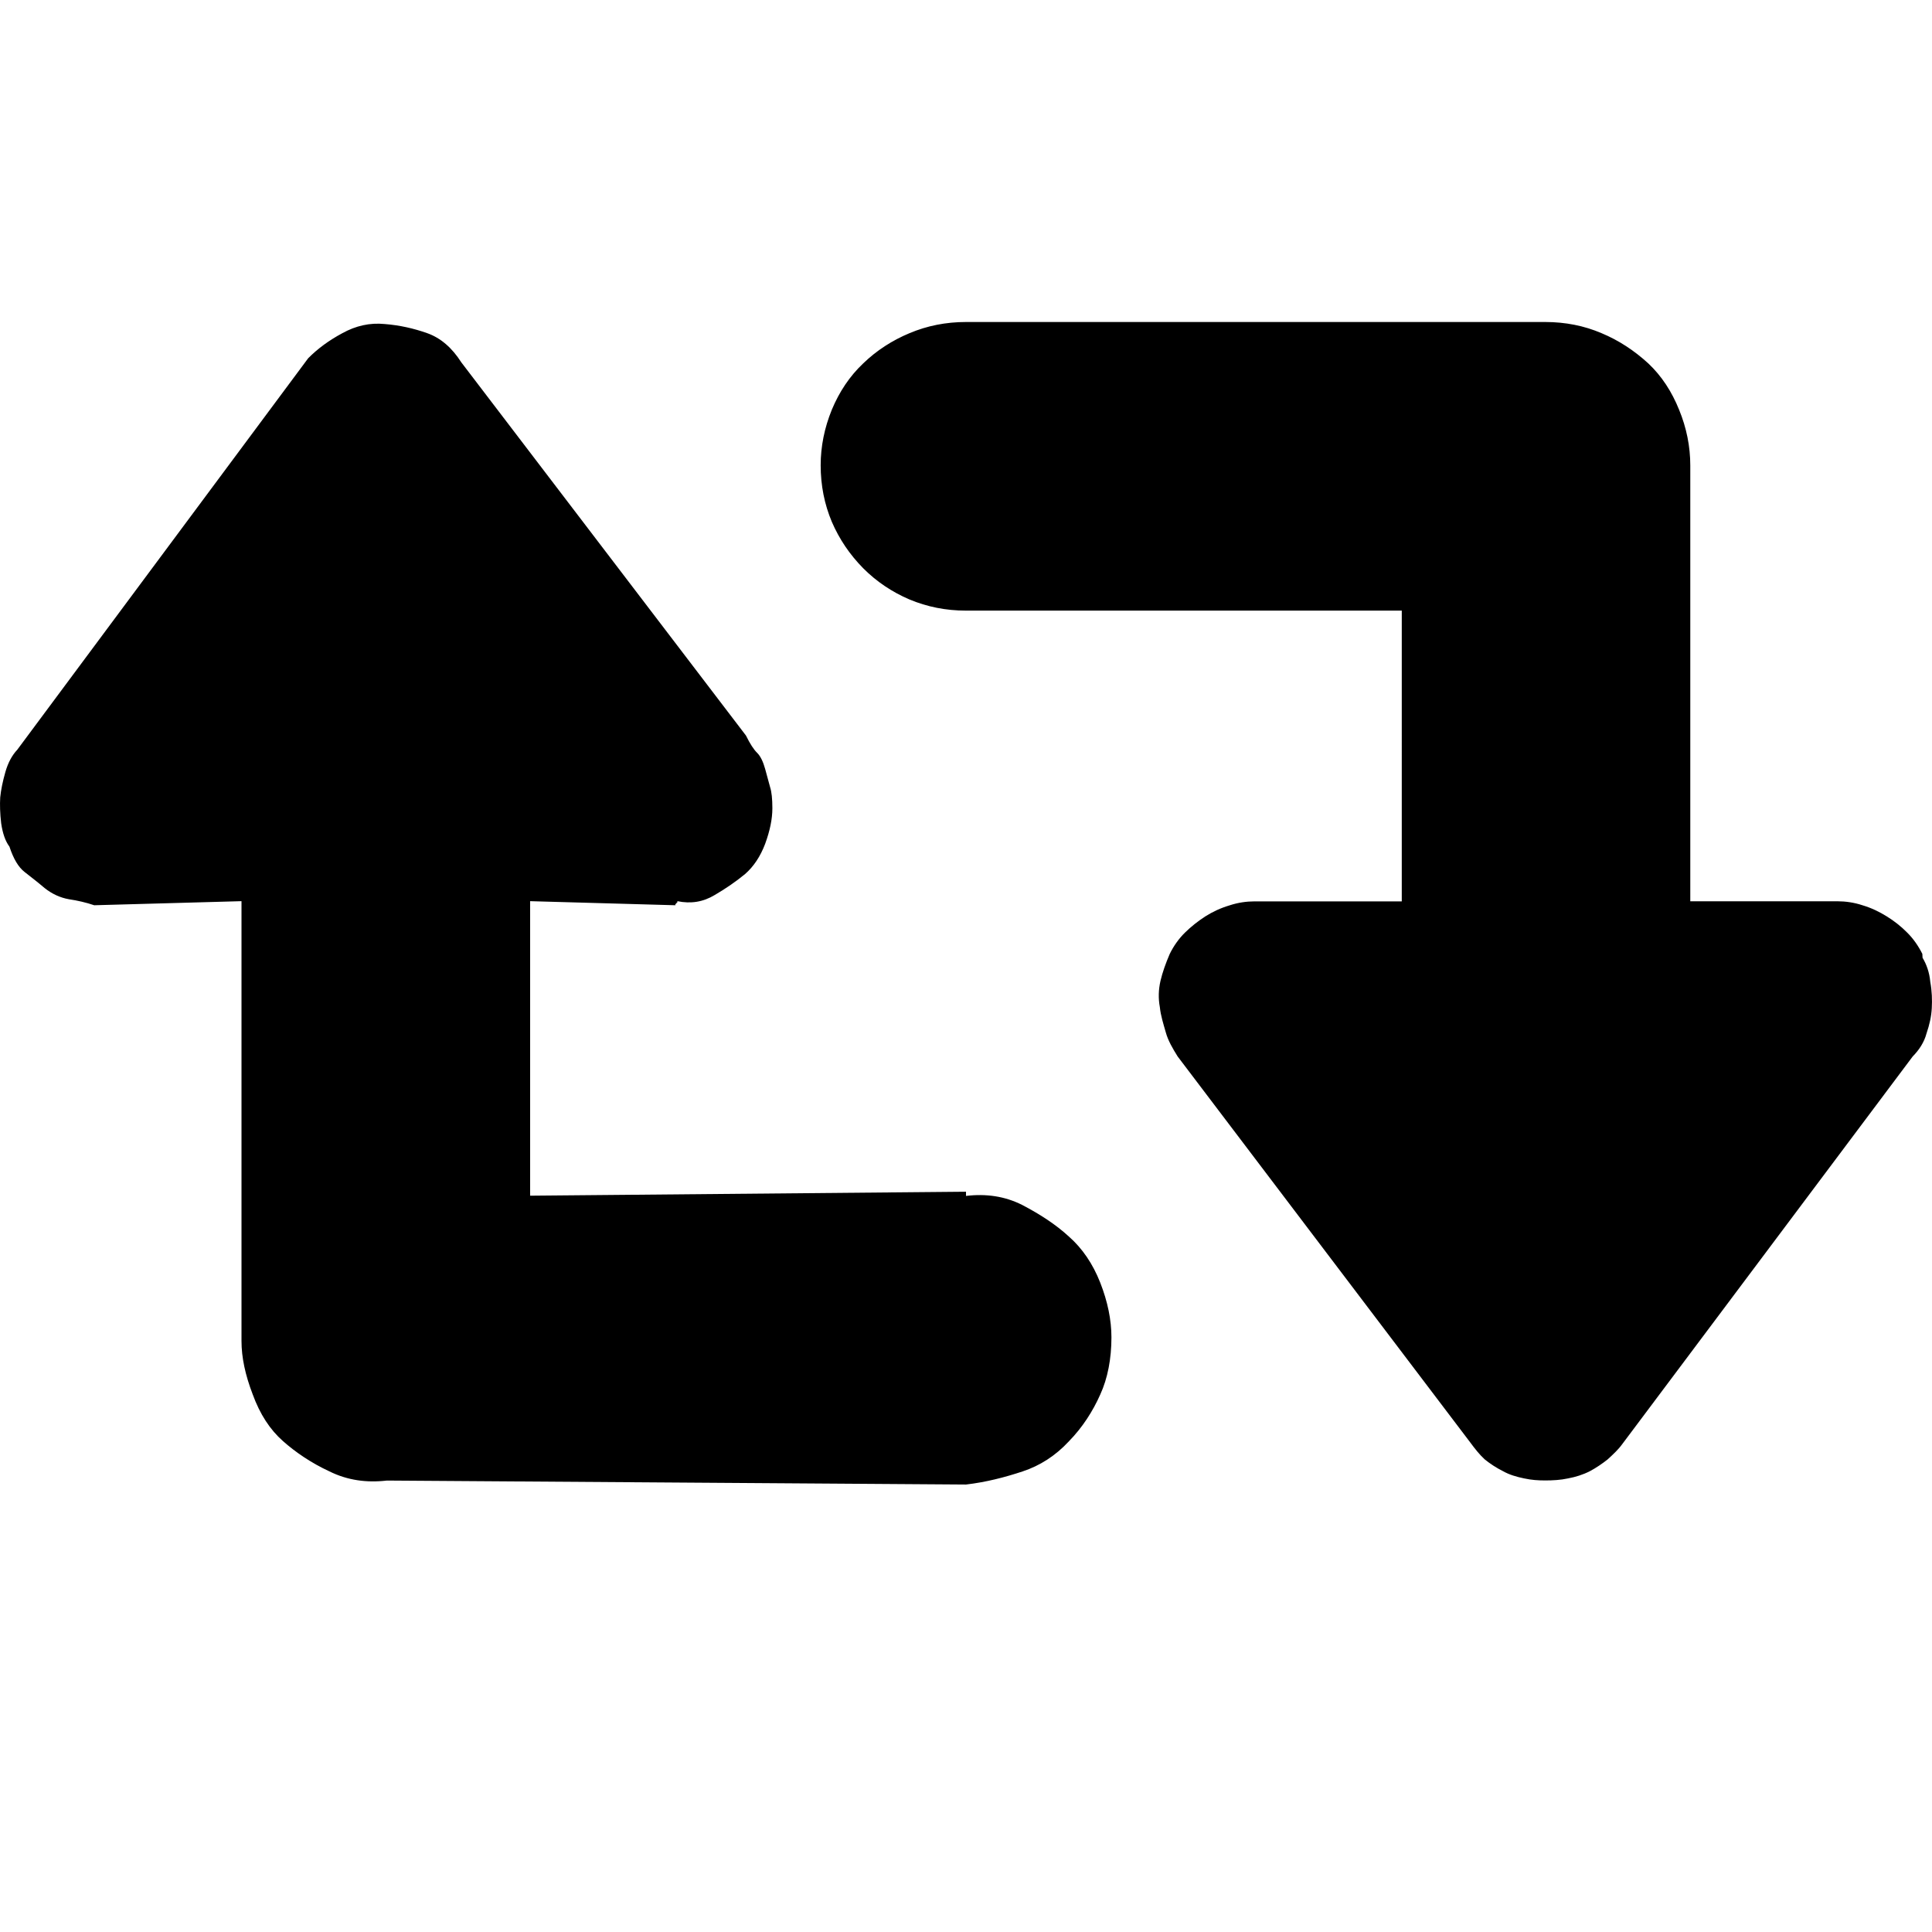 <?xml version="1.0" encoding="utf-8"?>
<!-- Generator: Adobe Illustrator 16.0.4, SVG Export Plug-In . SVG Version: 6.00 Build 0)  -->
<!DOCTYPE svg PUBLIC "-//W3C//DTD SVG 1.1//EN" "http://www.w3.org/Graphics/SVG/1.1/DTD/svg11.dtd">
<svg version="1.1" id="Ebene_1" xmlns="http://www.w3.org/2000/svg" xmlns:xlink="http://www.w3.org/1999/xlink" x="0px" y="0px"
	 width="18px" height="18px" viewBox="0 0 18 18" enable-background="new 0 0 18 18" xml:space="preserve">
<g>
	<path d="M9,11.142c0.187-0.022,0.362,0.002,0.527,0.086c0.16,0.084,0.307,0.178,0.432,0.293c0.125,0.11,0.223,0.254,0.292,0.43
		s0.104,0.347,0.104,0.509c0,0.198-0.035,0.382-0.104,0.532c-0.069,0.156-0.166,0.307-0.292,0.436
		c-0.125,0.135-0.271,0.228-0.432,0.281c-0.166,0.055-0.34,0.1-0.527,0.122l-5.396-0.037c-0.187,0.022-0.367-0.002-0.536-0.086
		C2.9,13.63,2.754,13.531,2.636,13.426c-0.12-0.106-0.214-0.249-0.282-0.436C2.285,12.81,2.25,12.647,2.25,12.494V8.396L0.878,8.434
		C0.801,8.408,0.723,8.39,0.642,8.378c-0.08-0.014-0.157-0.049-0.226-0.104c-0.068-0.058-0.132-0.106-0.187-0.15
		C0.172,8.08,0.125,8.001,0.088,7.888C0.05,7.837,0.025,7.766,0.011,7.671C0,7.579-0.002,7.495,0.002,7.429
		c0.007-0.07,0.023-0.148,0.048-0.236c0.025-0.088,0.063-0.157,0.111-0.208l2.71-3.647C2.959,3.249,3.065,3.171,3.19,3.104
		c0.125-0.069,0.256-0.099,0.395-0.085C3.724,3.03,3.856,3.06,3.98,3.104s0.23,0.134,0.318,0.272L6.95,6.853
		c0.038,0.077,0.072,0.13,0.105,0.162c0.03,0.03,0.055,0.081,0.074,0.15c0.018,0.07,0.035,0.125,0.046,0.169
		C7.189,7.378,7.196,7.442,7.196,7.53c0,0.102-0.023,0.21-0.067,0.331C7.085,7.978,7.022,8.073,6.942,8.143
		C6.858,8.212,6.766,8.276,6.66,8.338C6.551,8.404,6.436,8.422,6.311,8.396c0,0.026,0,0.03,0,0.019s-0.002-0.011-0.009,0
		c-0.007,0.011-0.01,0.011-0.01,0s0-0.007,0,0.019L4.939,8.396v2.744L9,11.103V11.142z M17.912,8.923
		c0.037,0.062,0.064,0.137,0.072,0.225c0.016,0.088,0.018,0.17,0.014,0.244c-0.004,0.078-0.021,0.154-0.049,0.236
		c-0.022,0.083-0.069,0.154-0.129,0.215l-2.707,3.613c-0.037,0.051-0.084,0.094-0.135,0.141c-0.052,0.041-0.106,0.078-0.166,0.11
		c-0.065,0.033-0.133,0.054-0.203,0.067c-0.068,0.015-0.141,0.019-0.213,0.019c-0.065,0-0.127-0.004-0.196-0.019
		c-0.069-0.014-0.138-0.034-0.196-0.067c-0.064-0.032-0.12-0.069-0.171-0.11c-0.051-0.047-0.092-0.1-0.135-0.158l-2.726-3.596
		c-0.046-0.074-0.089-0.146-0.111-0.226c-0.021-0.075-0.047-0.153-0.055-0.234c-0.015-0.081-0.013-0.161,0.006-0.245
		c0.019-0.08,0.049-0.164,0.086-0.25c0.037-0.076,0.086-0.144,0.142-0.199s0.12-0.106,0.188-0.15
		c0.069-0.044,0.144-0.079,0.228-0.104c0.078-0.026,0.159-0.037,0.231-0.037h1.373V5.689H9c-0.187,0-0.362-0.035-0.527-0.104
		C8.312,5.516,8.166,5.419,8.042,5.294C7.917,5.167,7.82,5.024,7.75,4.862c-0.069-0.164-0.104-0.34-0.104-0.527
		c0-0.175,0.035-0.349,0.104-0.518c0.07-0.168,0.167-0.313,0.292-0.431c0.125-0.121,0.271-0.215,0.432-0.282
		C8.638,3.035,8.813,3,9,3h5.396c0.188,0,0.364,0.035,0.525,0.104c0.161,0.067,0.305,0.162,0.436,0.282
		c0.125,0.118,0.219,0.263,0.287,0.432c0.069,0.168,0.104,0.342,0.104,0.518v4.061h1.372c0.072,0,0.154,0.011,0.232,0.037
		c0.084,0.025,0.156,0.06,0.227,0.104s0.135,0.095,0.189,0.15c0.056,0.055,0.104,0.123,0.142,0.199L17.912,8.923L17.912,8.923z"/>
</g>
</svg>
